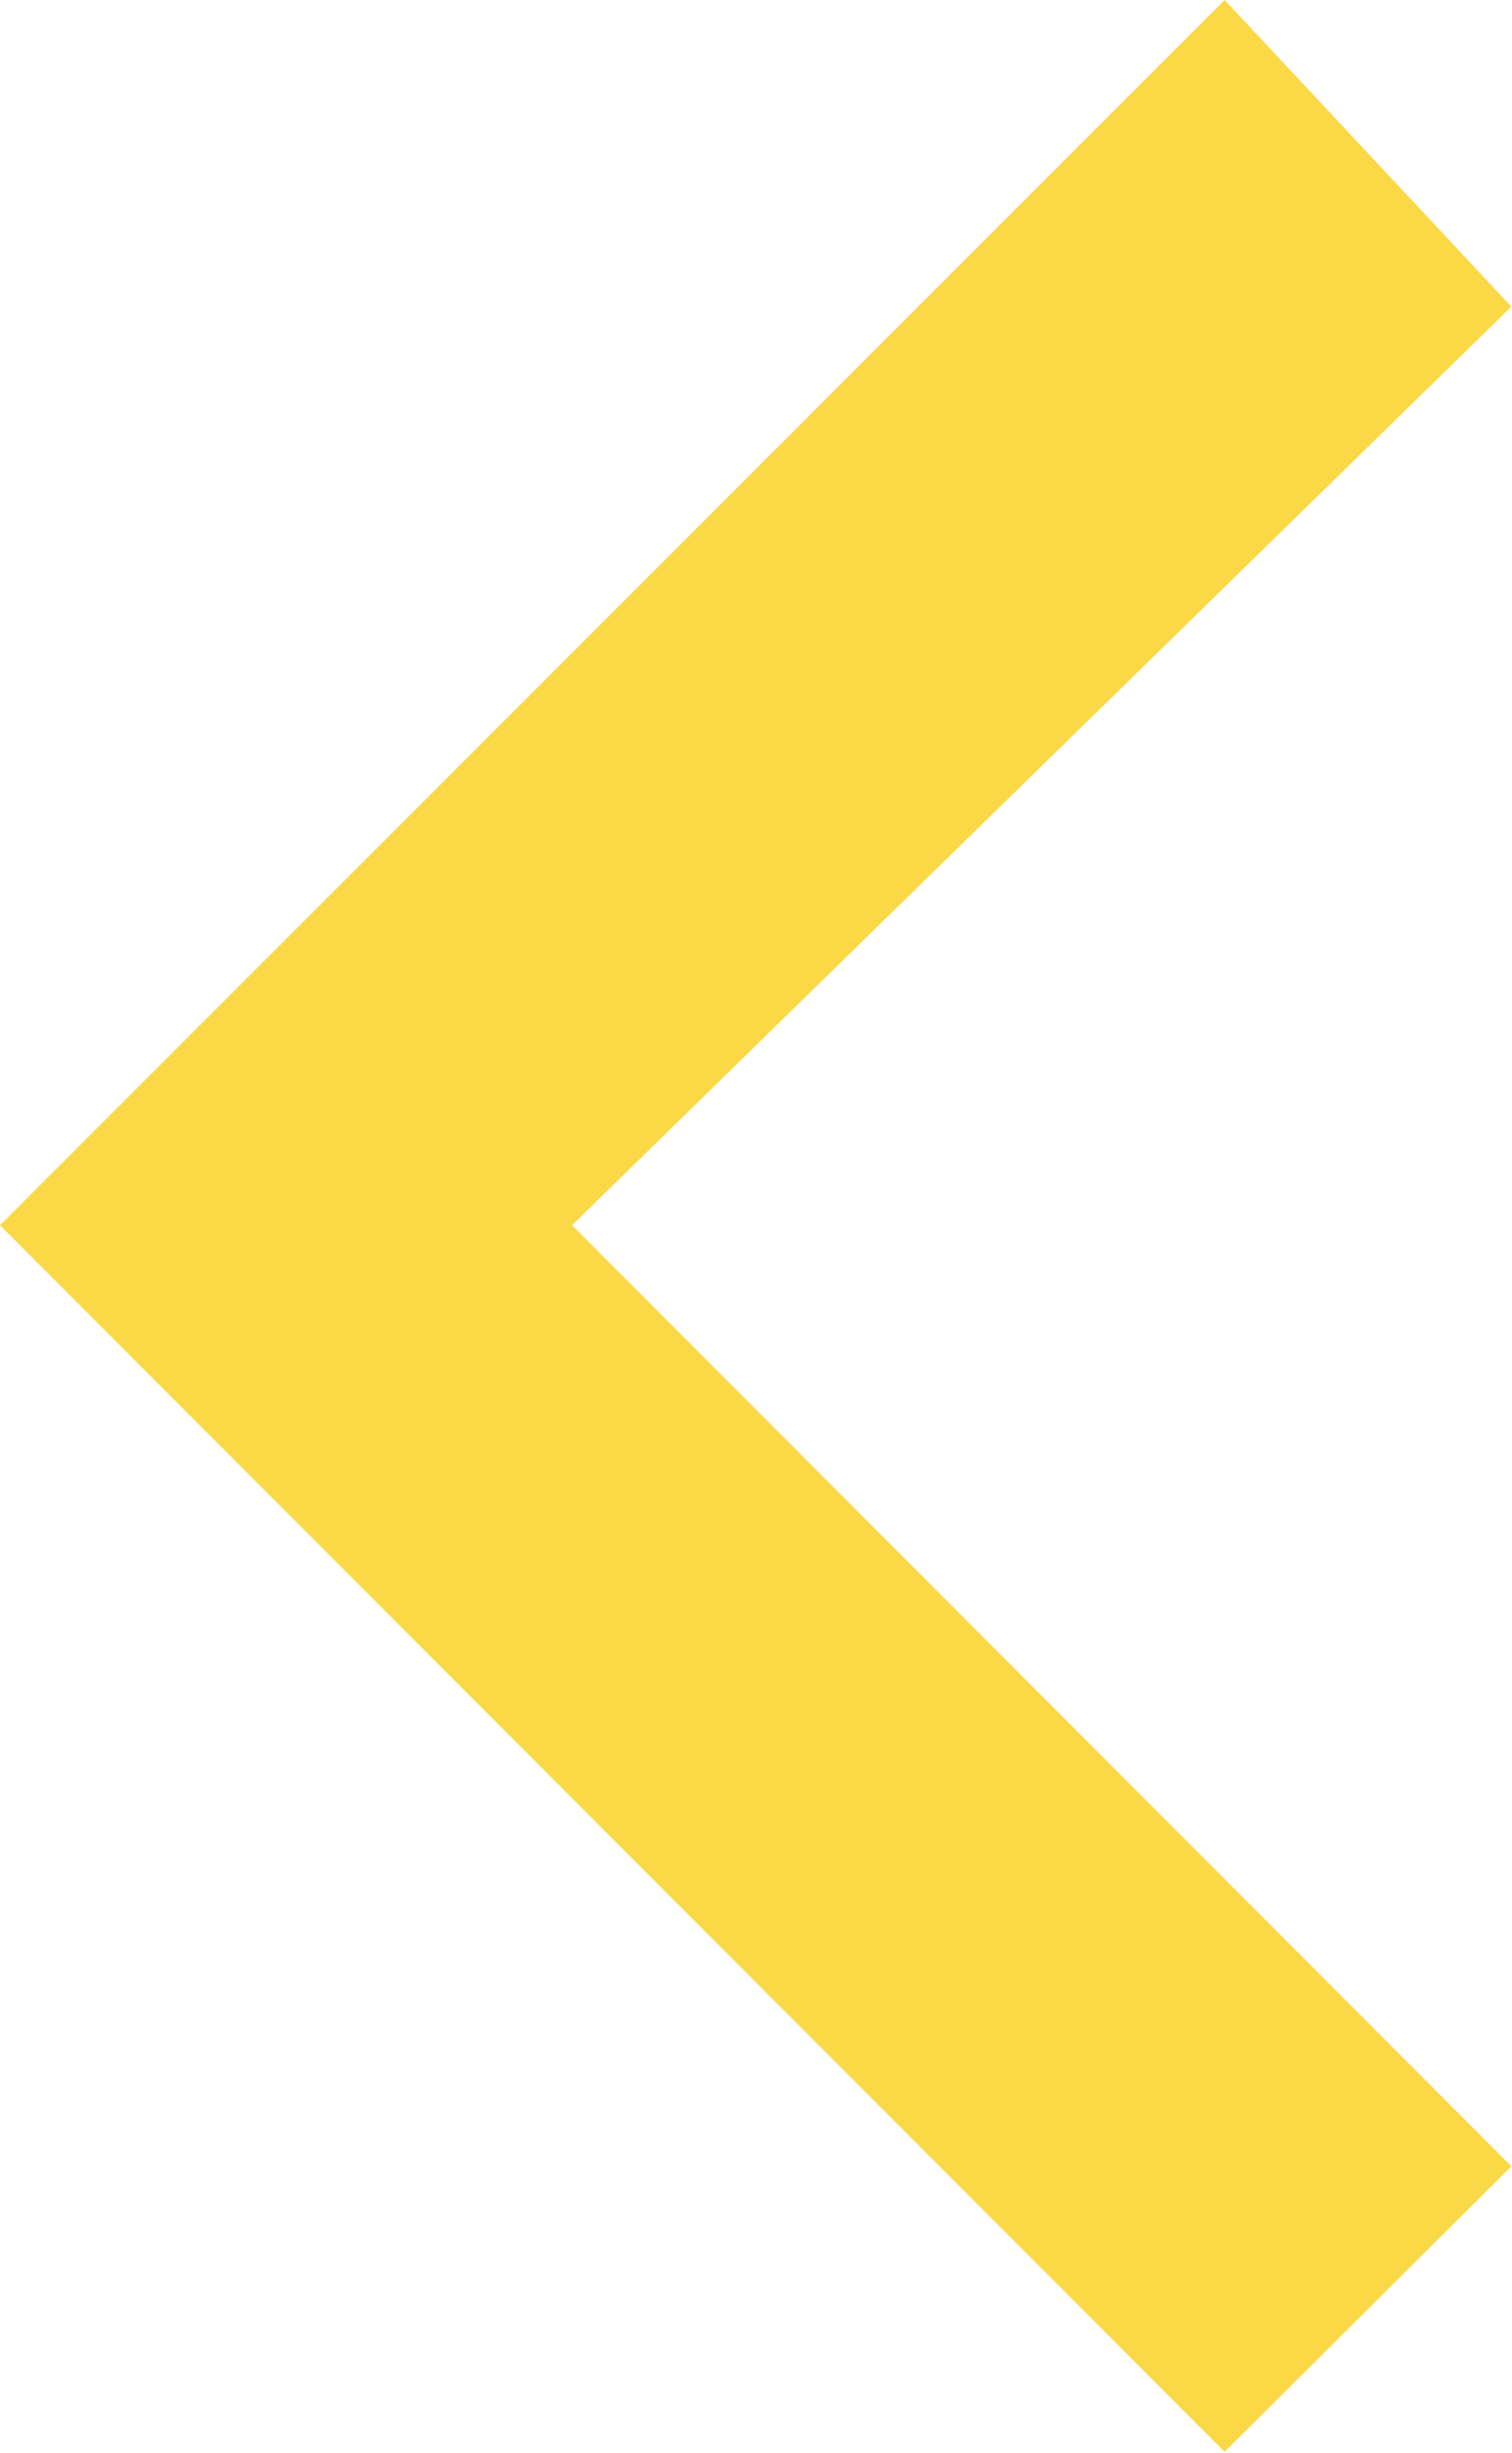 <svg width="11.445" height="18.559" viewBox="0 0 11.445 18.559" fill="none" xmlns="http://www.w3.org/2000/svg" xmlns:xlink="http://www.w3.org/1999/xlink">
	<desc>
			Created with Pixso.
	</desc>
	<defs/>
	<path id="Vector" d="M11.44 2.32L4.33 9.27L11.44 16.39L9.27 18.55L0 9.27L9.27 0L11.44 2.32Z" fill="#FBD846" fill-opacity="1" fill-rule="nonzero"/>
</svg>
